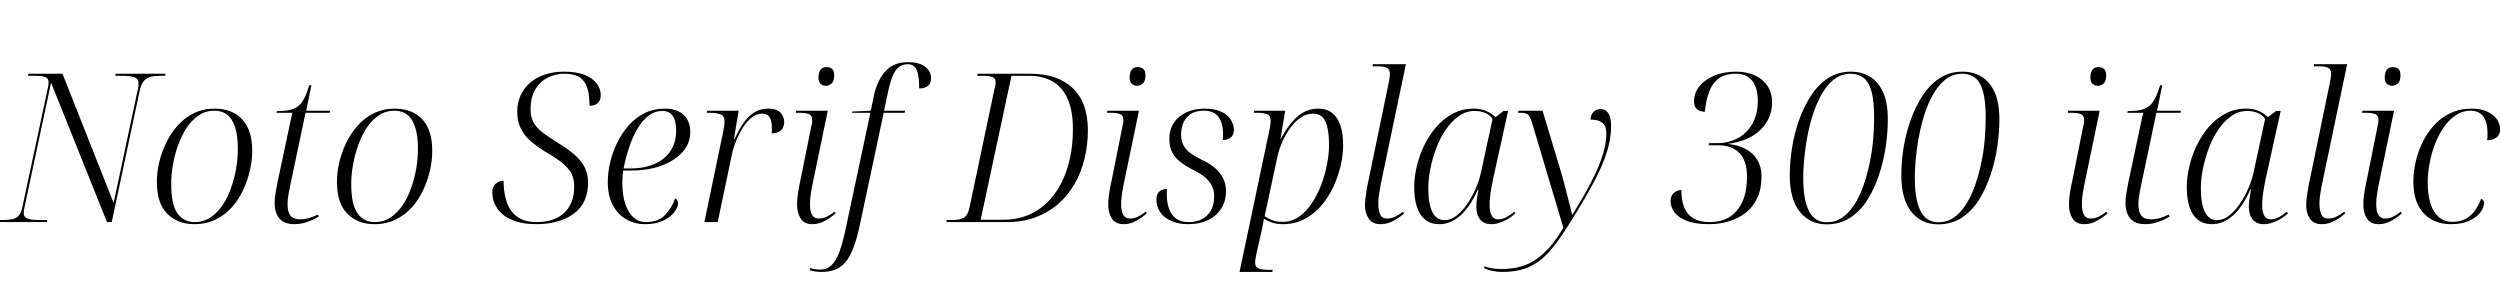 <svg xmlns="http://www.w3.org/2000/svg" xmlns:xlink="http://www.w3.org/1999/xlink" width="288.84" height="32.688"><path fill="black" d="M5.42 25.66L-0.34 25.66L-0.29 25.42L0.36 25.42Q0.98 25.42 1.44 25.32Q1.90 25.22 2.17 24.90Q2.45 24.58 2.59 23.90L2.59 23.90L5.52 10.20Q5.57 10.01 5.59 9.82Q5.62 9.62 5.62 9.50L5.62 9.50Q5.62 9.05 5.21 8.90Q4.80 8.76 4.08 8.76L4.08 8.76L3.24 8.76L3.29 8.52L7.22 8.52L13.13 23.45L15.86 10.61Q15.96 10.32 15.98 10.06Q16.01 9.79 16.01 9.62L16.01 9.62Q16.01 9.10 15.53 8.93Q15.05 8.76 14.16 8.76L14.16 8.76L13.32 8.76L13.37 8.52L19.13 8.52L19.08 8.76L18.46 8.76Q17.81 8.76 17.35 8.88Q16.90 9 16.58 9.41Q16.27 9.82 16.10 10.66L16.10 10.66L12.91 25.66L12.36 25.66L5.90 9.55L2.86 23.81Q2.81 24.05 2.77 24.26Q2.74 24.48 2.74 24.65L2.74 24.65Q2.74 25.10 3.20 25.26Q3.67 25.42 4.51 25.42L4.51 25.42L5.47 25.42L5.42 25.66ZM22.44 25.90L22.44 25.90Q20.54 25.90 19.33 24.70Q18.12 23.50 18.12 21L18.12 21Q18.12 19.97 18.38 18.80Q18.65 17.64 19.18 16.54Q19.70 15.43 20.51 14.52Q21.31 13.61 22.39 13.08Q23.47 12.55 24.84 12.55L24.84 12.55Q26.06 12.55 27.04 13.06Q28.01 13.56 28.57 14.64Q29.14 15.72 29.14 17.47L29.14 17.47Q29.14 18.50 28.88 19.64Q28.63 20.78 28.12 21.90Q27.60 23.02 26.81 23.92Q26.02 24.82 24.92 25.36Q23.83 25.90 22.44 25.90ZM22.46 25.66L22.46 25.66Q23.52 25.66 24.32 25.12Q25.13 24.58 25.73 23.68Q26.33 22.78 26.71 21.67Q27.10 20.57 27.29 19.42Q27.48 18.26 27.48 17.23L27.48 17.23Q27.48 15.67 27.16 14.69Q26.83 13.70 26.24 13.25Q25.66 12.79 24.77 12.79L24.77 12.79Q23.76 12.79 22.97 13.32Q22.18 13.85 21.58 14.75Q20.98 15.65 20.58 16.76Q20.18 17.88 19.98 19.03Q19.78 20.18 19.78 21.24L19.78 21.24Q19.78 23.66 20.51 24.66Q21.24 25.66 22.46 25.66ZM34.01 25.90L34.01 25.90Q33.22 25.90 32.71 25.60Q32.21 25.30 31.97 24.74Q31.73 24.19 31.73 23.45L31.73 23.45Q31.73 23.16 31.76 22.82Q31.80 22.49 31.88 22.04Q31.97 21.60 32.06 21.07L32.06 21.07L33.77 13.03L31.94 13.03L31.99 12.84Q32.83 12.84 33.42 12.72Q34.01 12.60 34.42 12.29Q34.82 11.98 35.14 11.38Q35.45 10.78 35.74 9.84L35.74 9.84L35.98 9.84L35.38 12.79L38.14 12.79L38.09 13.03L35.30 13.03L33.58 21.19Q33.46 21.79 33.37 22.25Q33.29 22.70 33.25 23.02Q33.22 23.33 33.22 23.59L33.22 23.59Q33.22 24.48 33.56 24.91Q33.91 25.34 34.66 25.34L34.66 25.34Q35.21 25.34 35.72 25.19Q36.24 25.03 36.72 24.79L36.72 24.79L36.84 25.01Q36.17 25.42 35.45 25.66Q34.73 25.90 34.01 25.90ZM43.25 25.90L43.25 25.90Q41.35 25.90 40.14 24.70Q38.93 23.50 38.93 21L38.93 21Q38.93 19.97 39.19 18.80Q39.46 17.64 39.98 16.54Q40.51 15.43 41.32 14.52Q42.12 13.61 43.20 13.08Q44.28 12.55 45.65 12.55L45.65 12.55Q46.87 12.55 47.84 13.06Q48.82 13.56 49.38 14.64Q49.94 15.72 49.94 17.47L49.94 17.47Q49.94 18.50 49.69 19.64Q49.44 20.78 48.92 21.90Q48.41 23.02 47.62 23.92Q46.82 24.82 45.73 25.36Q44.64 25.90 43.25 25.90ZM43.27 25.66L43.27 25.66Q44.33 25.66 45.13 25.12Q45.94 24.58 46.54 23.68Q47.14 22.78 47.52 21.67Q47.90 20.57 48.10 19.42Q48.29 18.26 48.29 17.23L48.29 17.23Q48.29 15.67 47.96 14.69Q47.64 13.70 47.05 13.25Q46.46 12.79 45.58 12.79L45.58 12.79Q44.57 12.79 43.78 13.32Q42.98 13.85 42.38 14.75Q41.78 15.65 41.39 16.76Q40.99 17.88 40.79 19.03Q40.58 20.18 40.58 21.24L40.58 21.24Q40.58 23.66 41.32 24.66Q42.05 25.66 43.27 25.66ZM61.99 25.90L61.99 25.90Q60.26 25.90 59.12 25.39Q57.98 24.89 57.43 24.05Q56.88 23.21 56.88 22.20L56.88 22.20Q56.88 21.55 57.28 21.22Q57.67 20.88 58.18 20.88L58.18 20.88Q58.18 22.27 58.55 23.35Q58.92 24.43 59.76 25.04Q60.60 25.66 61.99 25.66L61.99 25.66Q63.38 25.66 64.36 25.16Q65.33 24.67 65.83 23.76Q66.34 22.85 66.34 21.55L66.34 21.55Q66.34 20.78 66.08 20.18Q65.83 19.58 65.12 18.96Q64.42 18.34 63.02 17.54L63.02 17.54Q62.06 16.94 61.32 16.31Q60.58 15.67 60.17 14.84Q59.76 14.02 59.76 12.89L59.76 12.89Q59.76 11.90 60.13 11.06Q60.50 10.22 61.20 9.60Q61.90 8.98 62.90 8.63Q63.91 8.28 65.18 8.28L65.18 8.28Q66.62 8.28 67.56 8.66Q68.50 9.05 68.95 9.66Q69.41 10.27 69.41 10.99L69.41 10.99Q69.41 11.57 69.08 11.89Q68.76 12.22 68.11 12.22L68.11 12.22Q68.11 11.52 68.02 10.87Q67.92 10.22 67.64 9.68Q67.37 9.14 66.78 8.83Q66.19 8.52 65.18 8.52L65.18 8.52Q64.18 8.52 63.29 8.96Q62.40 9.41 61.85 10.32Q61.30 11.23 61.30 12.65L61.30 12.65Q61.30 13.51 61.64 14.14Q61.99 14.76 62.65 15.28Q63.31 15.79 64.25 16.37L64.25 16.37Q65.59 17.18 66.41 17.90Q67.22 18.62 67.58 19.39Q67.94 20.16 67.94 21.14L67.94 21.14Q67.94 22.27 67.54 23.16Q67.13 24.05 66.35 24.65Q65.57 25.25 64.46 25.57Q63.36 25.90 61.99 25.90ZM74.52 25.90L74.52 25.90Q73.34 25.90 72.36 25.34Q71.38 24.79 70.80 23.70Q70.22 22.61 70.22 21L70.22 21Q70.22 19.92 70.50 18.74Q70.78 17.57 71.32 16.46Q71.86 15.36 72.65 14.47Q73.44 13.58 74.48 13.07Q75.53 12.55 76.80 12.55L76.80 12.55Q78.22 12.55 78.98 13.27Q79.75 13.99 79.75 15.26L79.75 15.26Q79.75 16.56 78.86 17.56Q77.98 18.55 76.44 19.13Q74.90 19.70 72.98 19.70L72.98 19.70L72.00 19.70Q71.98 19.85 71.95 20.10Q71.93 20.35 71.92 20.62Q71.90 20.88 71.90 21.10L71.90 21.10Q71.90 22.51 72.24 23.54Q72.58 24.58 73.19 25.12Q73.80 25.66 74.62 25.66L74.62 25.66Q76.01 25.66 76.80 24.88Q77.59 24.10 78.00 22.92L78.00 22.92Q78.14 22.97 78.24 23.11Q78.34 23.26 78.34 23.47L78.34 23.47Q78.34 23.95 77.89 24.53Q77.45 25.10 76.61 25.50Q75.77 25.90 74.52 25.90ZM72.05 19.46L72.89 19.46Q74.06 19.46 75.04 19.16Q76.01 18.86 76.69 18.30Q77.38 17.74 77.75 16.93Q78.12 16.13 78.12 15.14L78.12 15.14Q78.12 13.94 77.72 13.38Q77.33 12.82 76.51 12.82L76.51 12.82Q75.65 12.82 74.94 13.36Q74.23 13.90 73.67 14.84Q73.10 15.79 72.70 16.99Q72.29 18.19 72.05 19.46L72.05 19.46ZM81.38 25.66L83.57 15.14Q83.64 14.78 83.68 14.48Q83.71 14.18 83.71 14.04L83.71 14.04Q83.71 13.39 83.23 13.21Q82.75 13.03 81.98 13.03L81.98 13.03L81.65 13.03L81.70 12.79L85.34 12.79L84.79 16.10L84.84 16.10Q85.30 15.12 85.82 14.32Q86.35 13.51 87.07 13.03Q87.79 12.55 88.75 12.55L88.75 12.55Q89.76 12.55 90.18 13.02Q90.60 13.49 90.60 14.09L90.60 14.09Q90.60 14.50 90.43 14.80Q90.26 15.10 89.94 15.25Q89.62 15.41 89.16 15.41L89.16 15.41Q89.18 15.24 89.18 15.10Q89.18 14.95 89.18 14.83L89.18 14.83Q89.18 14.23 89.06 13.86Q88.94 13.49 88.69 13.31Q88.44 13.13 88.03 13.13L88.03 13.13Q87.41 13.13 86.84 13.58Q86.28 14.04 85.82 14.76Q85.37 15.48 85.04 16.28Q84.72 17.09 84.58 17.76L84.58 17.76L82.92 25.66L81.38 25.66ZM93.86 25.90L93.86 25.90Q92.93 25.90 92.51 25.25Q92.09 24.60 92.09 23.64L92.09 23.64Q92.09 23.16 92.16 22.61Q92.23 22.06 92.34 21.50Q92.45 20.95 92.54 20.52L92.54 20.52L93.77 14.42Q93.82 14.26 93.83 14.12Q93.84 13.99 93.84 13.87L93.84 13.87Q93.84 13.34 93.48 13.19Q93.12 13.03 92.35 13.03L92.35 13.03L91.94 13.03L91.99 12.79L95.64 12.79L93.84 21.46Q93.79 21.74 93.72 22.13Q93.65 22.51 93.61 22.91Q93.58 23.30 93.58 23.57L93.58 23.57Q93.58 24.46 93.84 24.85Q94.10 25.25 94.58 25.25L94.58 25.25Q95.11 25.25 95.53 25.03Q95.95 24.82 96.41 24.46L96.41 24.46L96.55 24.65Q96.05 25.10 95.34 25.50Q94.63 25.90 93.86 25.90ZM95.42 9.91L95.42 9.91Q95.06 9.91 94.81 9.68Q94.56 9.46 94.56 8.95L94.56 8.95Q94.56 8.57 94.67 8.29Q94.78 8.02 94.99 7.88Q95.21 7.75 95.50 7.75L95.50 7.75Q95.88 7.75 96.13 7.96Q96.38 8.16 96.38 8.69L96.38 8.69Q96.38 9.38 96.08 9.65Q95.78 9.91 95.42 9.91ZM94.90 31.42L94.90 31.42Q94.54 31.42 94.16 31.36Q93.79 31.30 93.55 31.22L93.55 31.22L93.60 30.98Q93.79 31.03 94.13 31.09Q94.46 31.15 94.73 31.15L94.73 31.15Q95.50 31.15 96.02 30.68Q96.55 30.22 96.96 29.15Q97.37 28.08 97.75 26.23L97.75 26.23L100.56 13.03L98.45 13.03L98.47 12.89L100.61 12.79L100.90 11.35Q101.28 9.38 102.25 8.28Q103.22 7.18 104.90 7.18L104.90 7.18Q106.20 7.18 106.88 7.70Q107.57 8.23 107.57 9.05L107.57 9.05Q107.57 9.62 107.21 9.92Q106.85 10.22 106.20 10.22L106.20 10.22Q106.20 8.86 105.94 8.14Q105.67 7.42 104.88 7.42L104.88 7.42Q104.23 7.42 103.81 7.78Q103.39 8.14 103.12 8.82Q102.84 9.50 102.62 10.54L102.62 10.54L102.14 12.79L104.57 12.79L104.52 13.03L102.10 13.03L99.29 26.23Q98.95 27.77 98.54 28.78Q98.14 29.78 97.62 30.36Q97.10 30.94 96.43 31.18Q95.76 31.42 94.90 31.42ZM116.38 25.66L109.32 25.66L109.39 25.42L110.02 25.42Q110.86 25.42 111.34 25.16Q111.82 24.91 112.01 23.98L112.01 23.98L114.96 9.98Q115.01 9.86 115.02 9.73Q115.03 9.60 115.03 9.50L115.03 9.50Q115.03 9.02 114.65 8.89Q114.26 8.76 113.71 8.76L113.71 8.76L112.90 8.76L112.94 8.52L119.02 8.52Q122.21 8.52 123.95 10.19Q125.69 11.86 125.69 15.05L125.69 15.05Q125.69 16.75 125.30 18.34Q124.92 19.92 124.15 21.25Q123.38 22.58 122.26 23.57Q121.13 24.55 119.65 25.10Q118.18 25.66 116.38 25.66L116.38 25.66ZM113.30 25.39L115.92 25.39Q117.41 25.39 118.67 24.90Q119.93 24.41 120.90 23.48Q121.87 22.56 122.56 21.26Q123.24 19.97 123.60 18.37Q123.96 16.78 123.96 14.90L123.96 14.90Q123.96 12.79 123.35 11.42Q122.74 10.06 121.61 9.41Q120.48 8.76 118.92 8.76L118.92 8.76L116.86 8.76L113.30 25.39ZM129.82 25.90L129.82 25.90Q128.88 25.90 128.46 25.25Q128.04 24.60 128.04 23.64L128.04 23.64Q128.04 23.16 128.11 22.61Q128.18 22.06 128.29 21.50Q128.40 20.95 128.50 20.52L128.50 20.52L129.72 14.42Q129.77 14.26 129.78 14.12Q129.79 13.99 129.79 13.87L129.79 13.87Q129.79 13.34 129.43 13.19Q129.07 13.03 128.30 13.03L128.30 13.03L127.90 13.03L127.94 12.79L131.59 12.79L129.79 21.46Q129.74 21.74 129.67 22.13Q129.60 22.51 129.56 22.91Q129.53 23.30 129.53 23.57L129.53 23.57Q129.53 24.46 129.79 24.85Q130.06 25.25 130.54 25.25L130.54 25.25Q131.06 25.25 131.48 25.03Q131.90 24.82 132.36 24.46L132.36 24.46L132.50 24.65Q132 25.10 131.29 25.50Q130.58 25.90 129.82 25.90ZM131.38 9.91L131.38 9.91Q131.02 9.91 130.76 9.68Q130.51 9.46 130.51 8.95L130.51 8.95Q130.51 8.57 130.62 8.29Q130.73 8.02 130.94 7.88Q131.16 7.75 131.45 7.75L131.45 7.75Q131.83 7.75 132.08 7.96Q132.34 8.16 132.34 8.69L132.34 8.69Q132.34 9.38 132.04 9.65Q131.74 9.91 131.38 9.91ZM137.26 25.90L137.26 25.90Q136.10 25.90 135.28 25.51Q134.45 25.13 134.03 24.49Q133.61 23.86 133.61 23.06L133.61 23.06Q133.61 22.58 133.80 22.31Q133.99 22.03 134.28 21.92Q134.57 21.82 134.83 21.82L134.83 21.82Q134.81 22.01 134.81 22.18Q134.81 22.34 134.81 22.51L134.81 22.51Q134.81 23.42 135.07 24.14Q135.34 24.86 135.89 25.26Q136.44 25.66 137.30 25.66L137.30 25.66Q138.70 25.66 139.49 24.86Q140.28 24.07 140.28 22.68L140.28 22.68Q140.28 22.01 140.02 21.47Q139.75 20.93 139.22 20.48Q138.70 20.04 137.86 19.63L137.86 19.63Q136.97 19.18 136.34 18.68Q135.72 18.19 135.41 17.56Q135.10 16.92 135.10 16.03L135.10 16.03Q135.10 15.00 135.60 14.22Q136.10 13.44 137.03 13.00Q137.95 12.55 139.15 12.55L139.15 12.55Q140.35 12.55 141.11 12.91Q141.86 13.27 142.21 13.85Q142.56 14.42 142.56 15.02L142.56 15.02Q142.56 15.58 142.20 15.88Q141.84 16.18 141.26 16.18L141.26 16.18Q141.29 16.01 141.30 15.84Q141.31 15.67 141.31 15.50L141.31 15.50Q141.31 14.30 140.81 13.55Q140.30 12.79 139.08 12.79L139.08 12.79Q137.78 12.79 137.12 13.56Q136.46 14.33 136.46 15.58L136.46 15.58Q136.46 16.27 136.73 16.78Q136.99 17.28 137.52 17.68Q138.05 18.07 138.84 18.46L138.84 18.46Q139.70 18.84 140.33 19.37Q140.95 19.90 141.30 20.57Q141.65 21.24 141.65 22.10L141.65 22.10Q141.65 23.18 141.13 24.04Q140.62 24.89 139.64 25.39Q138.67 25.90 137.26 25.90ZM143.21 31.42L146.59 15.38Q146.71 14.86 146.76 14.50Q146.81 14.14 146.81 13.97L146.81 13.97Q146.81 13.37 146.40 13.20Q145.99 13.03 145.20 13.03L145.20 13.03L144.86 13.03L144.91 12.79L148.49 12.79L147.94 16.06L147.98 16.06Q148.46 15.12 149.09 14.32Q149.71 13.51 150.50 13.03Q151.30 12.55 152.30 12.55L152.30 12.55Q153.26 12.55 153.90 13.04Q154.54 13.54 154.86 14.47Q155.18 15.41 155.18 16.82L155.18 16.82Q155.18 17.86 154.91 19.08Q154.63 20.30 154.08 21.52Q153.53 22.73 152.70 23.71Q151.87 24.70 150.74 25.30Q149.62 25.90 148.22 25.90L148.22 25.90Q147.53 25.90 147.01 25.73Q146.50 25.56 146.02 25.27L146.02 25.27Q145.97 25.56 145.93 25.82Q145.90 26.09 145.80 26.50L145.80 26.50L145.18 29.23Q145.15 29.42 145.08 29.77Q145.01 30.12 145.01 30.31L145.01 30.31Q145.01 30.89 145.44 31.03Q145.87 31.18 146.64 31.18L146.64 31.18L147.05 31.18L147 31.42L143.21 31.42ZM148.22 25.63L148.22 25.63Q149.23 25.63 150.07 25.04Q150.91 24.46 151.56 23.48Q152.21 22.51 152.65 21.34Q153.10 20.16 153.32 18.97Q153.55 17.78 153.55 16.82L153.55 16.82Q153.55 15.65 153.38 14.82Q153.22 13.99 152.82 13.56Q152.42 13.13 151.70 13.13L151.70 13.13Q150.91 13.13 150.23 13.62Q149.54 14.11 149.00 14.88Q148.46 15.65 148.12 16.46Q147.77 17.28 147.62 17.95L147.62 17.95L146.11 24.98Q146.38 25.18 146.88 25.40Q147.38 25.63 148.22 25.63ZM159.50 25.90L159.50 25.90Q158.57 25.90 158.14 25.26Q157.70 24.62 157.70 23.74L157.70 23.74Q157.70 23.30 157.78 22.75Q157.85 22.20 157.94 21.65Q158.04 21.10 158.14 20.71L158.14 20.71L160.49 9.34Q160.54 9.10 160.56 8.87Q160.58 8.64 160.58 8.54L160.58 8.54Q160.58 7.99 160.21 7.82Q159.84 7.66 159.22 7.66L159.22 7.66L158.57 7.66L158.62 7.42L162.43 7.42L159.55 21.17Q159.50 21.46 159.42 21.88Q159.34 22.30 159.29 22.73Q159.24 23.16 159.24 23.50L159.24 23.50Q159.24 24.31 159.46 24.78Q159.67 25.25 160.25 25.25L160.25 25.25Q160.75 25.25 161.20 25.03Q161.64 24.82 162.10 24.46L162.10 24.46L162.22 24.65Q161.88 24.96 161.45 25.25Q161.02 25.54 160.52 25.72Q160.03 25.90 159.50 25.90ZM166.32 25.90L166.32 25.90Q165.31 25.90 164.66 25.38Q164.02 24.86 163.70 23.90Q163.39 22.94 163.39 21.62L163.39 21.62Q163.39 20.50 163.68 19.25Q163.97 18 164.54 16.81Q165.12 15.62 165.95 14.66Q166.78 13.70 167.86 13.13Q168.94 12.55 170.26 12.55L170.26 12.55Q171.14 12.55 171.73 12.83Q172.32 13.10 172.78 13.54L172.78 13.54L173.71 12.82L174.24 12.82L172.51 20.66Q172.44 21.02 172.33 21.59Q172.22 22.15 172.16 22.73Q172.10 23.30 172.10 23.66L172.10 23.66Q172.10 24.48 172.34 24.91Q172.58 25.34 173.09 25.34L173.09 25.34Q173.57 25.34 174 25.12Q174.43 24.89 174.96 24.46L174.96 24.46L175.08 24.65Q174.77 24.96 174.30 25.25Q173.83 25.54 173.32 25.72Q172.80 25.90 172.27 25.90L172.27 25.90Q171.46 25.90 171.01 25.36Q170.57 24.82 170.57 23.88L170.57 23.88Q170.57 23.45 170.64 22.96Q170.71 22.46 170.81 21.91L170.81 21.91L170.74 21.91Q169.80 24 168.67 24.95Q167.54 25.90 166.32 25.90ZM166.87 25.44L166.87 25.44Q167.62 25.44 168.29 24.91Q168.96 24.38 169.54 23.54Q170.11 22.70 170.52 21.73Q170.93 20.76 171.12 19.87L171.12 19.87L172.44 13.75Q172.15 13.27 171.58 13.04Q171 12.82 170.38 12.82L170.38 12.82Q169.37 12.82 168.53 13.42Q167.69 14.02 167.03 15.00Q166.37 15.98 165.92 17.17Q165.48 18.36 165.25 19.54Q165.02 20.71 165.02 21.67L165.02 21.67Q165.02 23.09 165.26 23.90Q165.50 24.72 165.92 25.08Q166.34 25.44 166.87 25.44ZM173.54 31.42L173.54 31.42Q172.99 31.42 172.43 31.30Q171.86 31.18 171.46 30.98L171.46 30.98L171.53 30.77Q171.82 30.89 172.28 30.98Q172.75 31.08 173.47 31.08L173.47 31.08Q174.65 31.08 175.63 30.82Q176.62 30.55 177.46 29.98Q178.30 29.40 179.09 28.50Q179.88 27.60 180.62 26.30L180.62 26.30L177 14.16Q176.78 13.46 176.56 13.25Q176.33 13.03 175.68 13.03L175.68 13.03L175.39 13.03L175.44 12.79L178.22 12.79L180.48 20.30Q180.60 20.74 180.77 21.37Q180.94 22.01 181.10 22.67Q181.27 23.33 181.42 23.89Q181.56 24.46 181.63 24.79L181.63 24.79L181.68 24.79Q182.35 23.71 183.04 22.51Q183.72 21.31 184.31 20.08Q184.90 18.84 185.24 17.66Q185.59 16.49 185.59 15.48L185.59 15.48Q185.59 14.88 185.41 14.53Q185.23 14.18 184.82 14.00Q184.42 13.82 183.77 13.82L183.77 13.82Q183.77 13.25 184.12 12.92Q184.46 12.60 184.90 12.60L184.90 12.60Q185.50 12.60 185.82 13.08Q186.14 13.56 186.14 14.59L186.14 14.59Q186.14 16.06 185.64 17.60Q185.14 19.15 184.25 20.84Q183.36 22.54 182.23 24.38L182.23 24.38Q181.08 26.28 180.14 27.62Q179.21 28.97 178.27 29.80Q177.34 30.62 176.22 31.02Q175.10 31.42 173.54 31.42ZM197.47 25.90L197.47 25.90Q195.86 25.90 194.88 25.51Q193.90 25.13 193.45 24.52Q193.01 23.90 193.01 23.23L193.01 23.23Q193.01 22.66 193.37 22.31Q193.73 21.96 194.26 21.96L194.26 21.96Q194.26 23.16 194.59 23.98Q194.93 24.79 195.65 25.22Q196.37 25.66 197.52 25.66L197.52 25.66Q198.46 25.66 199.24 25.36Q200.02 25.06 200.60 24.41Q201.19 23.76 201.52 22.76Q201.84 21.77 201.84 20.40L201.84 20.40Q201.84 18.58 200.96 17.68Q200.09 16.78 198.46 16.78L198.46 16.78L197.40 16.78L197.47 16.54L198.43 16.54Q199.39 16.54 200.24 16.21Q201.10 15.89 201.73 15.26Q202.37 14.64 202.73 13.74Q203.09 12.84 203.09 11.66L203.09 11.66Q203.09 10.15 202.45 9.34Q201.82 8.52 200.57 8.52L200.57 8.52Q199.32 8.52 198.58 9.07Q197.83 9.62 197.46 10.62Q197.09 11.62 196.97 12.91L196.97 12.91Q196.46 12.91 196.09 12.64Q195.72 12.36 195.72 11.69L195.72 11.69Q195.72 10.75 196.34 9.97Q196.97 9.19 198.06 8.74Q199.15 8.28 200.57 8.28L200.57 8.28Q202.44 8.28 203.59 9.24Q204.74 10.20 204.74 11.83L204.74 11.83Q204.74 12.74 204.40 13.56Q204.05 14.38 203.39 15.01Q202.73 15.65 201.78 16.06Q200.83 16.46 199.61 16.63L199.61 16.63Q200.78 16.73 201.66 17.20Q202.54 17.66 203.03 18.47Q203.52 19.27 203.52 20.35L203.52 20.35Q203.52 21.82 203.03 22.87Q202.54 23.93 201.68 24.59Q200.83 25.25 199.75 25.57Q198.67 25.90 197.47 25.90ZM211.06 25.92L211.06 25.92Q209.11 25.92 207.95 24.48Q206.78 23.04 206.78 20.23L206.78 20.23Q206.78 18.77 207.04 17.12Q207.29 15.48 207.84 13.92Q208.39 12.36 209.22 11.08Q210.05 9.79 211.20 9.04Q212.35 8.28 213.86 8.28L213.86 8.28Q215.06 8.28 216.02 8.84Q216.98 9.41 217.55 10.62Q218.11 11.83 218.11 13.82L218.11 13.82Q218.11 15.29 217.87 16.94Q217.63 18.60 217.10 20.18Q216.58 21.77 215.76 23.08Q214.94 24.38 213.77 25.15Q212.59 25.92 211.06 25.92ZM211.08 25.68L211.08 25.68Q212.06 25.68 212.84 25.14Q213.62 24.60 214.24 23.65Q214.85 22.70 215.28 21.48Q215.71 20.26 216 18.90Q216.29 17.54 216.41 16.19Q216.53 14.83 216.53 13.63L216.53 13.63Q216.53 11.64 216.22 10.54Q215.90 9.43 215.29 8.98Q214.68 8.52 213.82 8.52L213.82 8.52Q212.64 8.52 211.75 9.29Q210.86 10.06 210.22 11.35Q209.57 12.65 209.16 14.23Q208.75 15.82 208.55 17.47Q208.34 19.13 208.34 20.59L208.34 20.59Q208.34 22.39 208.67 23.52Q208.99 24.65 209.59 25.16Q210.19 25.68 211.08 25.68ZM223.94 25.92L223.94 25.92Q222 25.92 220.84 24.48Q219.67 23.04 219.67 20.23L219.67 20.23Q219.67 18.77 219.92 17.12Q220.18 15.48 220.73 13.92Q221.28 12.36 222.11 11.08Q222.94 9.79 224.09 9.04Q225.24 8.28 226.75 8.28L226.75 8.28Q227.95 8.28 228.91 8.84Q229.87 9.41 230.44 10.62Q231 11.83 231 13.82L231 13.82Q231 15.29 230.76 16.94Q230.52 18.60 229.99 20.18Q229.46 21.77 228.65 23.08Q227.83 24.38 226.66 25.15Q225.48 25.92 223.94 25.92ZM223.97 25.68L223.97 25.68Q224.95 25.68 225.73 25.14Q226.51 24.60 227.12 23.65Q227.74 22.70 228.17 21.48Q228.60 20.26 228.89 18.90Q229.18 17.54 229.30 16.19Q229.42 14.83 229.42 13.63L229.42 13.63Q229.42 11.64 229.10 10.54Q228.79 9.43 228.18 8.98Q227.57 8.52 226.70 8.52L226.70 8.52Q225.53 8.52 224.64 9.29Q223.75 10.06 223.10 11.35Q222.46 12.65 222.05 14.23Q221.64 15.82 221.44 17.47Q221.23 19.13 221.23 20.59L221.23 20.59Q221.23 22.39 221.56 23.52Q221.88 24.65 222.48 25.16Q223.08 25.68 223.97 25.68ZM240.82 25.90L240.82 25.90Q239.88 25.90 239.46 25.25Q239.04 24.60 239.04 23.64L239.04 23.64Q239.04 23.16 239.11 22.61Q239.18 22.06 239.29 21.50Q239.40 20.95 239.50 20.52L239.50 20.52L240.72 14.42Q240.77 14.26 240.78 14.12Q240.79 13.99 240.79 13.87L240.79 13.87Q240.79 13.34 240.43 13.19Q240.07 13.03 239.30 13.03L239.30 13.03L238.90 13.03L238.94 12.79L242.59 12.79L240.79 21.46Q240.74 21.74 240.67 22.13Q240.60 22.51 240.56 22.91Q240.53 23.30 240.53 23.57L240.53 23.57Q240.53 24.46 240.79 24.85Q241.06 25.25 241.54 25.25L241.54 25.25Q242.06 25.25 242.48 25.03Q242.90 24.82 243.36 24.46L243.36 24.46L243.50 24.65Q243 25.10 242.29 25.50Q241.58 25.90 240.82 25.90ZM242.38 9.91L242.38 9.91Q242.02 9.91 241.76 9.68Q241.51 9.46 241.51 8.95L241.51 8.95Q241.51 8.57 241.62 8.29Q241.73 8.02 241.94 7.88Q242.16 7.75 242.45 7.75L242.45 7.75Q242.83 7.75 243.08 7.96Q243.34 8.16 243.34 8.69L243.34 8.69Q243.34 9.38 243.04 9.65Q242.74 9.91 242.38 9.91ZM247.85 25.90L247.85 25.90Q247.06 25.90 246.55 25.60Q246.05 25.30 245.81 24.74Q245.57 24.19 245.57 23.45L245.57 23.45Q245.57 23.16 245.60 22.82Q245.64 22.49 245.72 22.04Q245.81 21.60 245.90 21.07L245.90 21.07L247.61 13.03L245.78 13.03L245.83 12.84Q246.67 12.84 247.26 12.72Q247.85 12.60 248.26 12.29Q248.66 11.98 248.98 11.38Q249.29 10.78 249.58 9.84L249.58 9.84L249.82 9.84L249.22 12.79L251.98 12.79L251.93 13.03L249.14 13.03L247.42 21.19Q247.30 21.79 247.21 22.25Q247.13 22.70 247.09 23.02Q247.06 23.33 247.06 23.59L247.06 23.59Q247.06 24.48 247.40 24.91Q247.75 25.34 248.50 25.34L248.50 25.34Q249.05 25.34 249.56 25.19Q250.08 25.03 250.56 24.79L250.56 24.79L250.68 25.01Q250.01 25.42 249.29 25.66Q248.57 25.90 247.85 25.90ZM255.58 25.90L255.58 25.90Q254.57 25.90 253.92 25.38Q253.27 24.86 252.96 23.90Q252.65 22.94 252.65 21.62L252.65 21.62Q252.65 20.50 252.94 19.25Q253.22 18 253.80 16.81Q254.38 15.62 255.20 14.66Q256.03 13.70 257.11 13.13Q258.19 12.55 259.51 12.55L259.51 12.55Q260.40 12.55 260.99 12.83Q261.58 13.10 262.03 13.54L262.03 13.54L262.97 12.82L263.50 12.82L261.77 20.66Q261.70 21.02 261.59 21.59Q261.48 22.15 261.42 22.73Q261.36 23.30 261.36 23.66L261.36 23.66Q261.36 24.48 261.60 24.91Q261.84 25.34 262.34 25.34L262.34 25.34Q262.82 25.34 263.26 25.12Q263.69 24.89 264.22 24.46L264.22 24.46L264.34 24.65Q264.02 24.96 263.56 25.25Q263.09 25.54 262.57 25.72Q262.06 25.90 261.53 25.90L261.53 25.90Q260.71 25.90 260.27 25.36Q259.82 24.82 259.82 23.88L259.82 23.88Q259.82 23.45 259.90 22.96Q259.97 22.46 260.06 21.91L260.06 21.91L259.99 21.91Q259.06 24 257.93 24.95Q256.80 25.90 255.58 25.90ZM256.13 25.44L256.13 25.44Q256.87 25.44 257.54 24.91Q258.22 24.38 258.79 23.54Q259.37 22.70 259.78 21.73Q260.18 20.76 260.38 19.87L260.38 19.87L261.70 13.75Q261.41 13.27 260.83 13.04Q260.26 12.82 259.63 12.82L259.63 12.82Q258.62 12.82 257.78 13.42Q256.94 14.02 256.28 15.00Q255.62 15.98 255.18 17.17Q254.74 18.36 254.51 19.54Q254.28 20.71 254.28 21.67L254.28 21.67Q254.28 23.09 254.52 23.90Q254.76 24.72 255.18 25.08Q255.60 25.44 256.13 25.44ZM268.25 25.90L268.25 25.90Q267.31 25.90 266.88 25.26Q266.45 24.62 266.45 23.74L266.45 23.74Q266.45 23.30 266.52 22.75Q266.59 22.20 266.69 21.65Q266.78 21.10 266.88 20.71L266.88 20.71L269.23 9.34Q269.28 9.10 269.30 8.87Q269.33 8.64 269.33 8.54L269.33 8.54Q269.33 7.99 268.96 7.82Q268.58 7.66 267.96 7.66L267.96 7.66L267.31 7.66L267.36 7.42L271.18 7.42L268.30 21.17Q268.25 21.46 268.16 21.88Q268.08 22.30 268.03 22.73Q267.98 23.16 267.98 23.50L267.98 23.50Q267.98 24.31 268.20 24.78Q268.42 25.25 268.99 25.25L268.99 25.25Q269.50 25.25 269.94 25.03Q270.38 24.82 270.84 24.46L270.84 24.46L270.96 24.65Q270.62 24.96 270.19 25.25Q269.76 25.54 269.27 25.72Q268.78 25.90 268.25 25.90ZM274.82 25.90L274.82 25.90Q273.89 25.90 273.47 25.25Q273.05 24.60 273.05 23.64L273.05 23.64Q273.05 23.16 273.12 22.61Q273.19 22.06 273.30 21.50Q273.41 20.95 273.50 20.52L273.50 20.52L274.73 14.42Q274.78 14.26 274.79 14.12Q274.80 13.99 274.80 13.87L274.80 13.87Q274.80 13.34 274.44 13.19Q274.08 13.03 273.31 13.03L273.31 13.03L272.90 13.03L272.95 12.79L276.60 12.79L274.80 21.46Q274.75 21.74 274.68 22.13Q274.61 22.51 274.57 22.91Q274.54 23.30 274.54 23.57L274.54 23.57Q274.54 24.46 274.80 24.85Q275.06 25.25 275.54 25.25L275.54 25.25Q276.07 25.25 276.49 25.03Q276.91 24.82 277.37 24.46L277.37 24.46L277.51 24.65Q277.01 25.10 276.30 25.50Q275.59 25.90 274.82 25.90ZM276.38 9.91L276.38 9.91Q276.02 9.91 275.77 9.68Q275.52 9.46 275.52 8.95L275.52 8.95Q275.52 8.57 275.63 8.29Q275.74 8.02 275.95 7.88Q276.17 7.75 276.46 7.75L276.46 7.75Q276.84 7.75 277.09 7.96Q277.34 8.16 277.34 8.69L277.34 8.69Q277.34 9.38 277.04 9.65Q276.74 9.91 276.38 9.91ZM283.15 25.90L283.15 25.90Q281.88 25.90 280.91 25.34Q279.94 24.79 279.38 23.70Q278.83 22.61 278.83 20.93L278.83 20.93Q278.83 19.82 279.11 18.65Q279.38 17.47 279.92 16.38Q280.46 15.29 281.27 14.42Q282.07 13.56 283.14 13.06Q284.21 12.55 285.53 12.55L285.53 12.55Q286.66 12.55 287.40 12.91Q288.14 13.27 288.50 13.81Q288.86 14.35 288.86 14.98L288.86 14.98Q288.86 15.34 288.68 15.61Q288.50 15.89 288.17 16.04Q287.83 16.20 287.35 16.20L287.35 16.20Q287.38 16.06 287.39 15.85Q287.40 15.65 287.40 15.46L287.40 15.46Q287.40 14.11 286.91 13.45Q286.42 12.79 285.41 12.79L285.41 12.79Q284.52 12.79 283.75 13.30Q282.98 13.80 282.38 14.65Q281.78 15.50 281.36 16.57Q280.94 17.64 280.72 18.79Q280.49 19.94 280.49 21.02L280.49 21.02Q280.49 23.26 281.23 24.44Q281.98 25.63 283.32 25.63L283.32 25.63Q284.21 25.63 284.84 25.30Q285.48 24.96 285.92 24.35Q286.37 23.74 286.66 22.97L286.66 22.97Q286.80 23.02 286.90 23.15Q286.99 23.28 286.99 23.45L286.99 23.45Q286.99 23.98 286.56 24.55Q286.13 25.13 285.28 25.51Q284.42 25.90 283.15 25.90Z"/></svg>